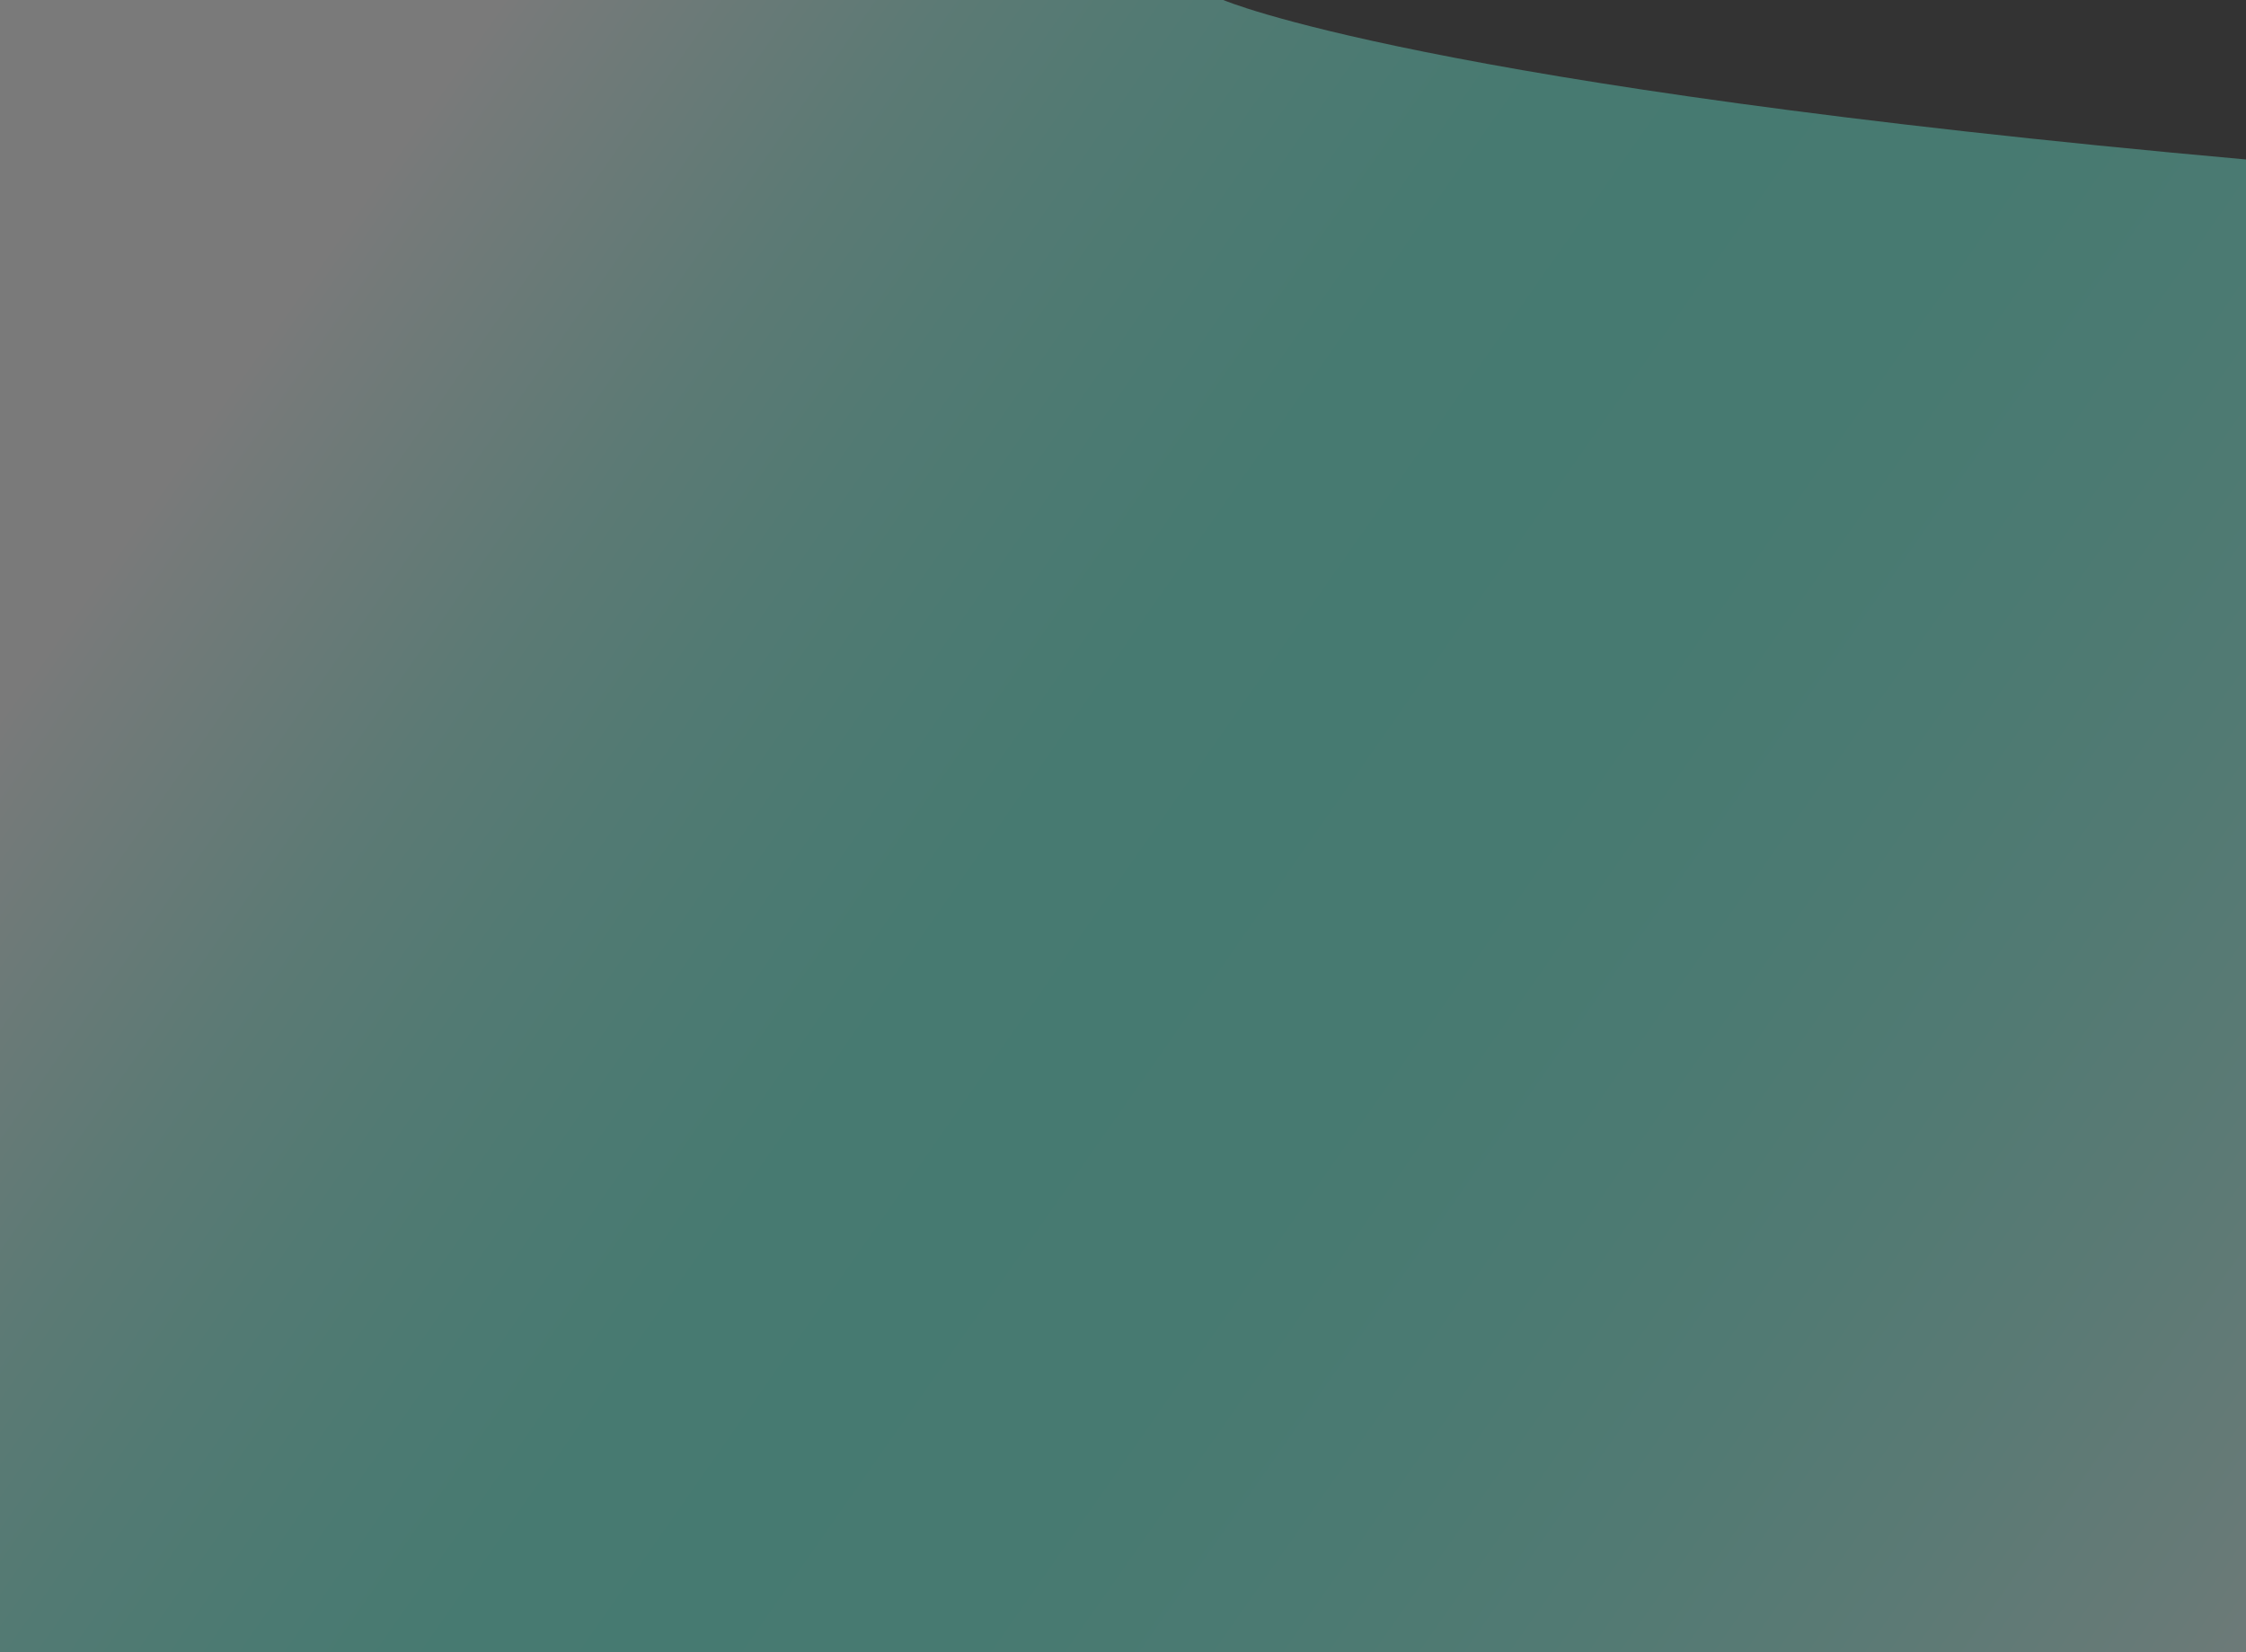 <svg id="Calque_1" data-name="Calque 1" xmlns="http://www.w3.org/2000/svg" xmlns:xlink="http://www.w3.org/1999/xlink" viewBox="0 0 1366 1005"><rect x="0" y="0" width="1366" height="1005" fill="#333333" stroke="none"/><defs><style>.cls-1{opacity:0.35;fill:url(#Dégradé_sans_nom_15);}.cls-2{fill:url(#Dégradé_sans_nom_8);}.cls-3{fill:url(#Dégradé_sans_nom_3);}</style><linearGradient id="Dégradé_sans_nom_15" x1="169.59" y1="191.5" x2="1463.32" y2="1097.39" gradientUnits="userSpaceOnUse"><stop offset="0" stop-color="#fff"/><stop offset="0.01" stop-color="#f7fffe"/><stop offset="0.08" stop-color="#ccfff6"/><stop offset="0.14" stop-color="#a9ffef"/><stop offset="0.21" stop-color="#8dffea"/><stop offset="0.28" stop-color="#7affe7"/><stop offset="0.34" stop-color="#6effe5"/><stop offset="0.41" stop-color="#6affe4"/><stop offset="0.52" stop-color="#6effe5"/><stop offset="0.61" stop-color="#79ffe7"/><stop offset="0.7" stop-color="#8bffea"/><stop offset="0.79" stop-color="#a5ffef"/><stop offset="0.88" stop-color="#c7fff5"/><stop offset="0.96" stop-color="#effffc"/><stop offset="0.99" stop-color="#fff"/><stop offset="0.99" stop-color="#bbebe1"/><stop offset="1" stop-color="#83dbc8"/><stop offset="1" stop-color="#6dd5be"/></linearGradient><linearGradient id="Dégradé_sans_nom_8" y1="674.34" x2="0" y2="674.34" gradientUnits="userSpaceOnUse"><stop offset="0.35" stop-color="#fff" stop-opacity="0.35"/><stop offset="0.4" stop-color="#dff" stop-opacity="0.35"/><stop offset="0.65" stop-color="#3effff" stop-opacity="0.35"/><stop offset="0.77" stop-color="aqua" stop-opacity="0.35"/></linearGradient><linearGradient id="Dégradé_sans_nom_3" y1="737.64" x2="0" y2="737.64" gradientUnits="userSpaceOnUse"><stop offset="0" stop-color="#fff"/><stop offset="0.01" stop-color="#f7fffe"/><stop offset="0.08" stop-color="#ccfff6"/><stop offset="0.14" stop-color="#a9ffef"/><stop offset="0.21" stop-color="#8dffea"/><stop offset="0.28" stop-color="#7affe7"/><stop offset="0.34" stop-color="#6effe5"/><stop offset="0.41" stop-color="#6affe4"/><stop offset="0.62" stop-color="#6bebd2"/><stop offset="0.88" stop-color="#6dd5be"/></linearGradient></defs><title>bg-webbis</title><path class="cls-1" d="M1366,781v224H0V0H744s120,52,622,97"/><path class="cls-2" d="M0,674.34"/><path class="cls-3" d="M0,737.64"/></svg>